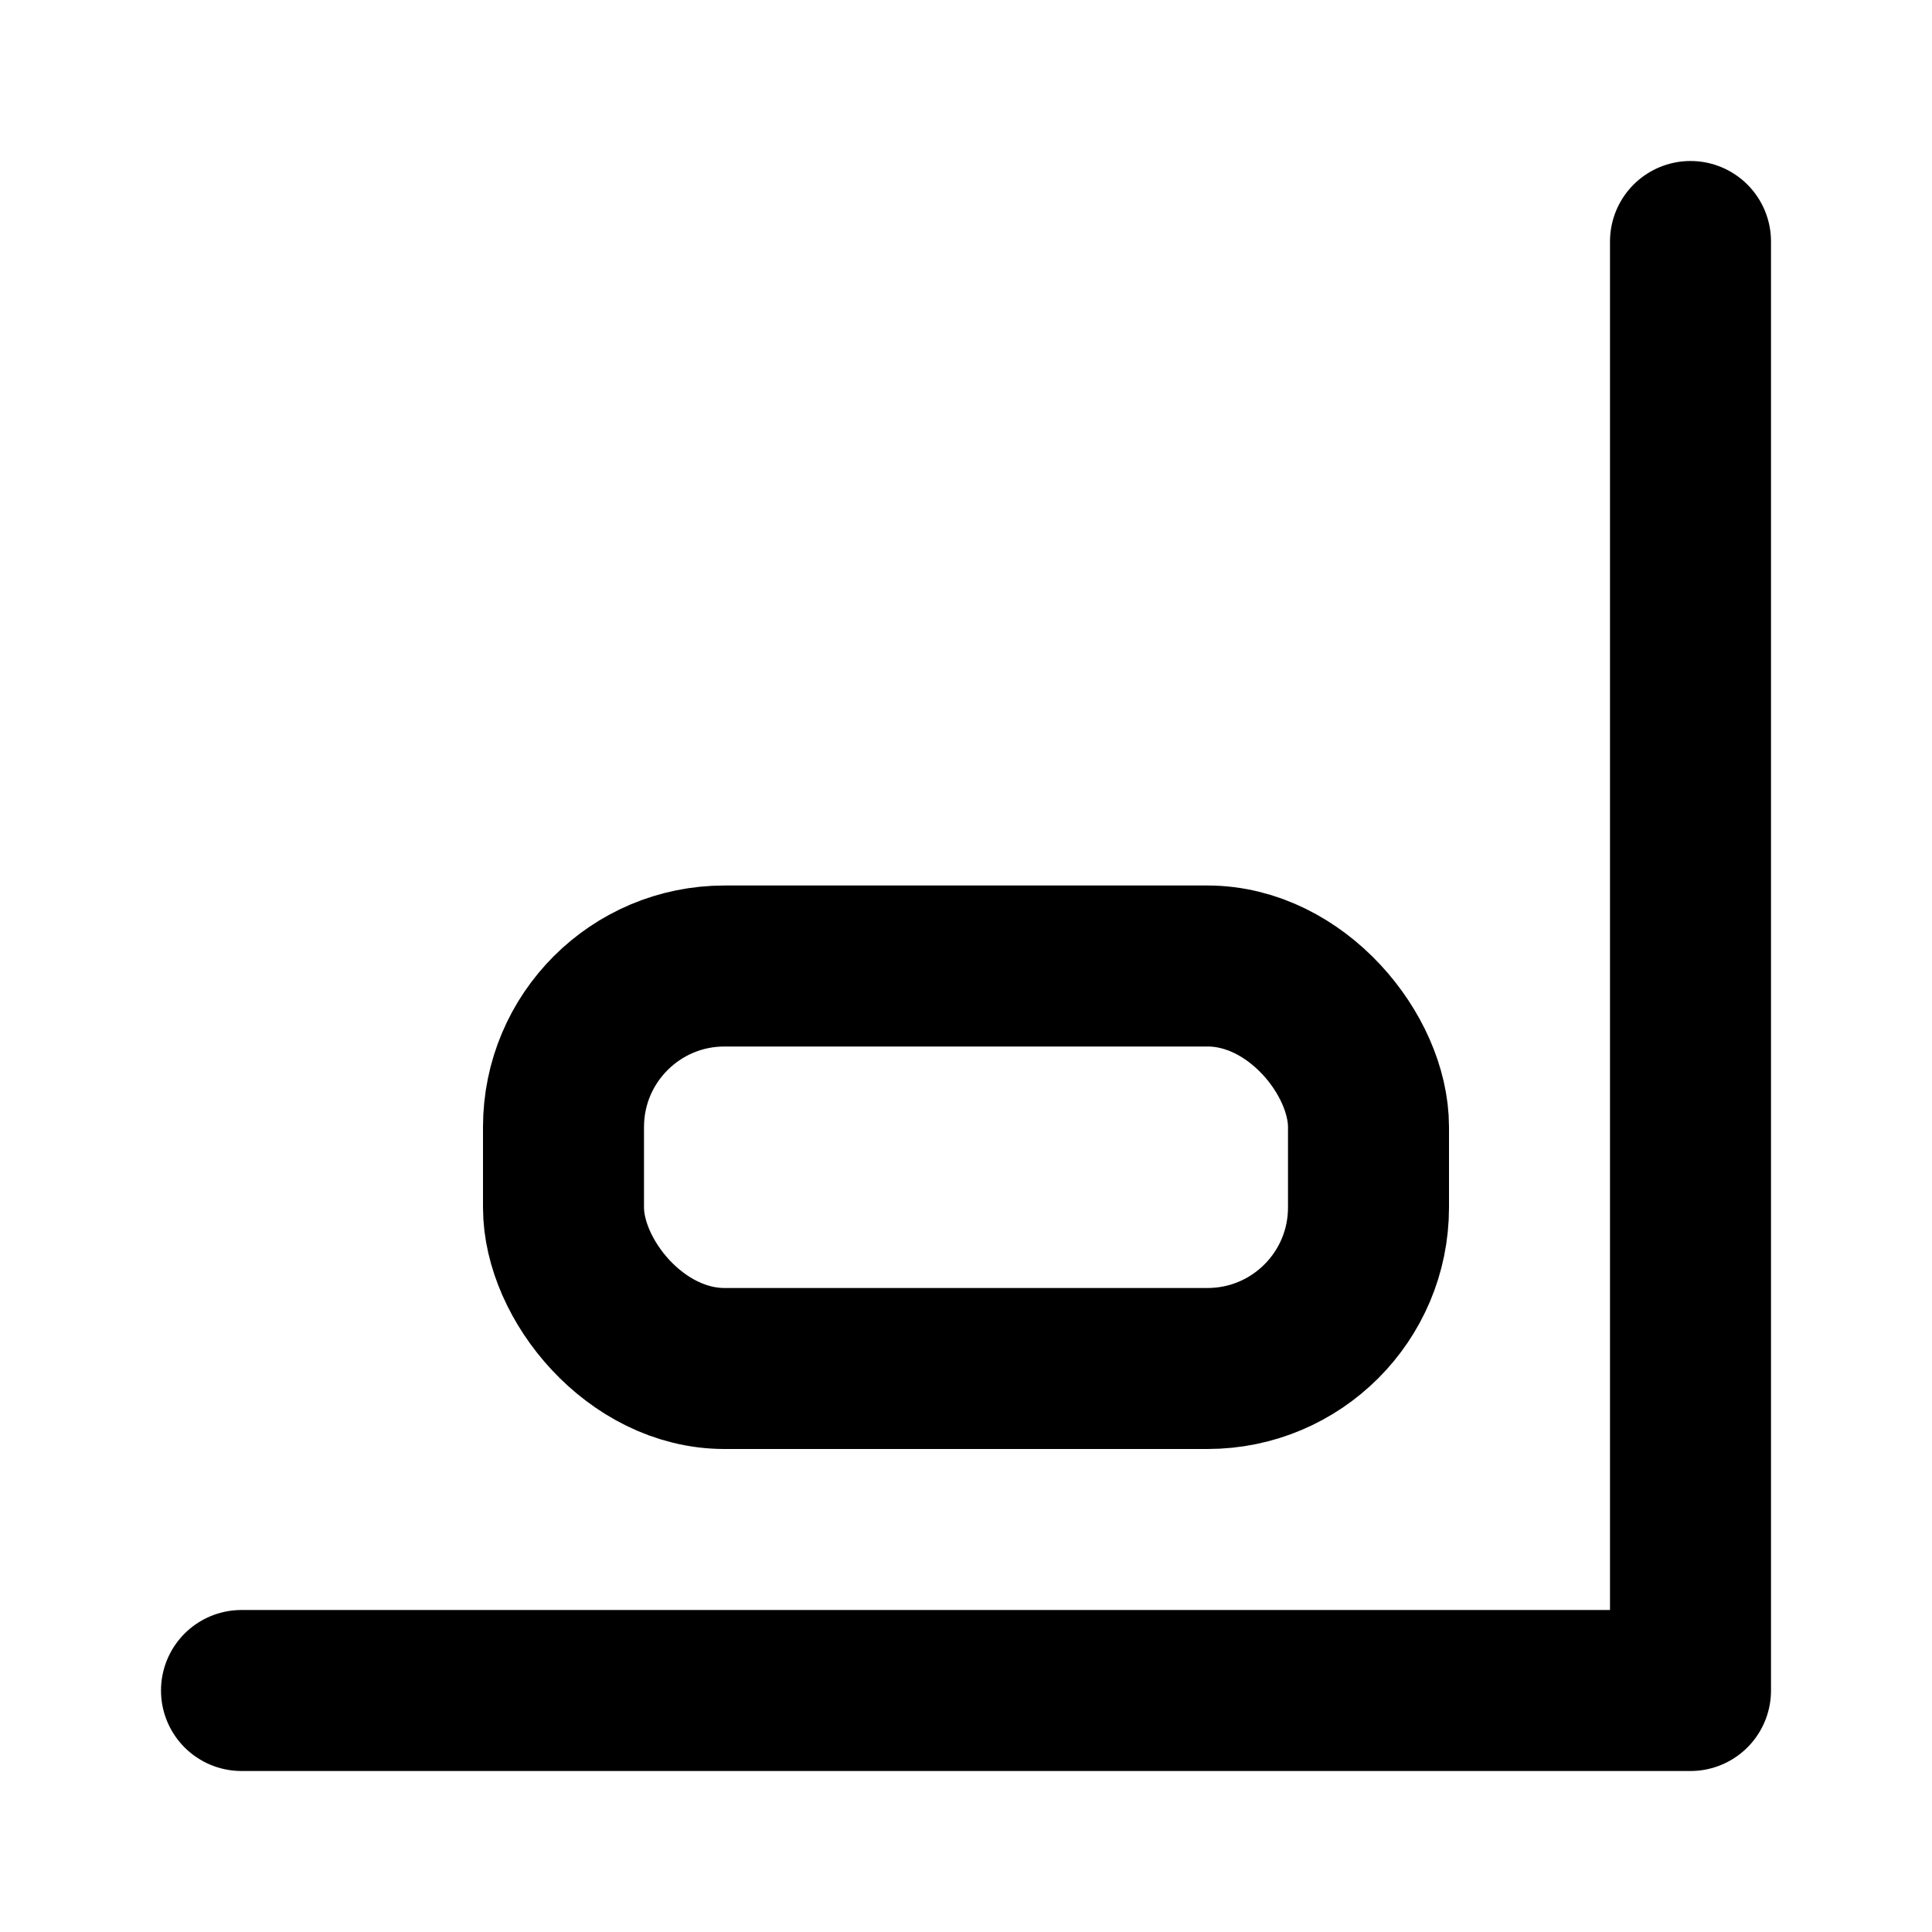 <svg width="24" height="24" viewBox="0 0 24 24" fill="none" xmlns="http://www.w3.org/2000/svg">
<path d="M21 3V21H3" stroke="black" stroke-width="2" stroke-linecap="round" stroke-linejoin="round"/>
<rect x="17" y="17" width="10" height="5" rx="2" transform="rotate(-180 17 17)" stroke="black" stroke-width="2" stroke-linejoin="round"/>
</svg>
